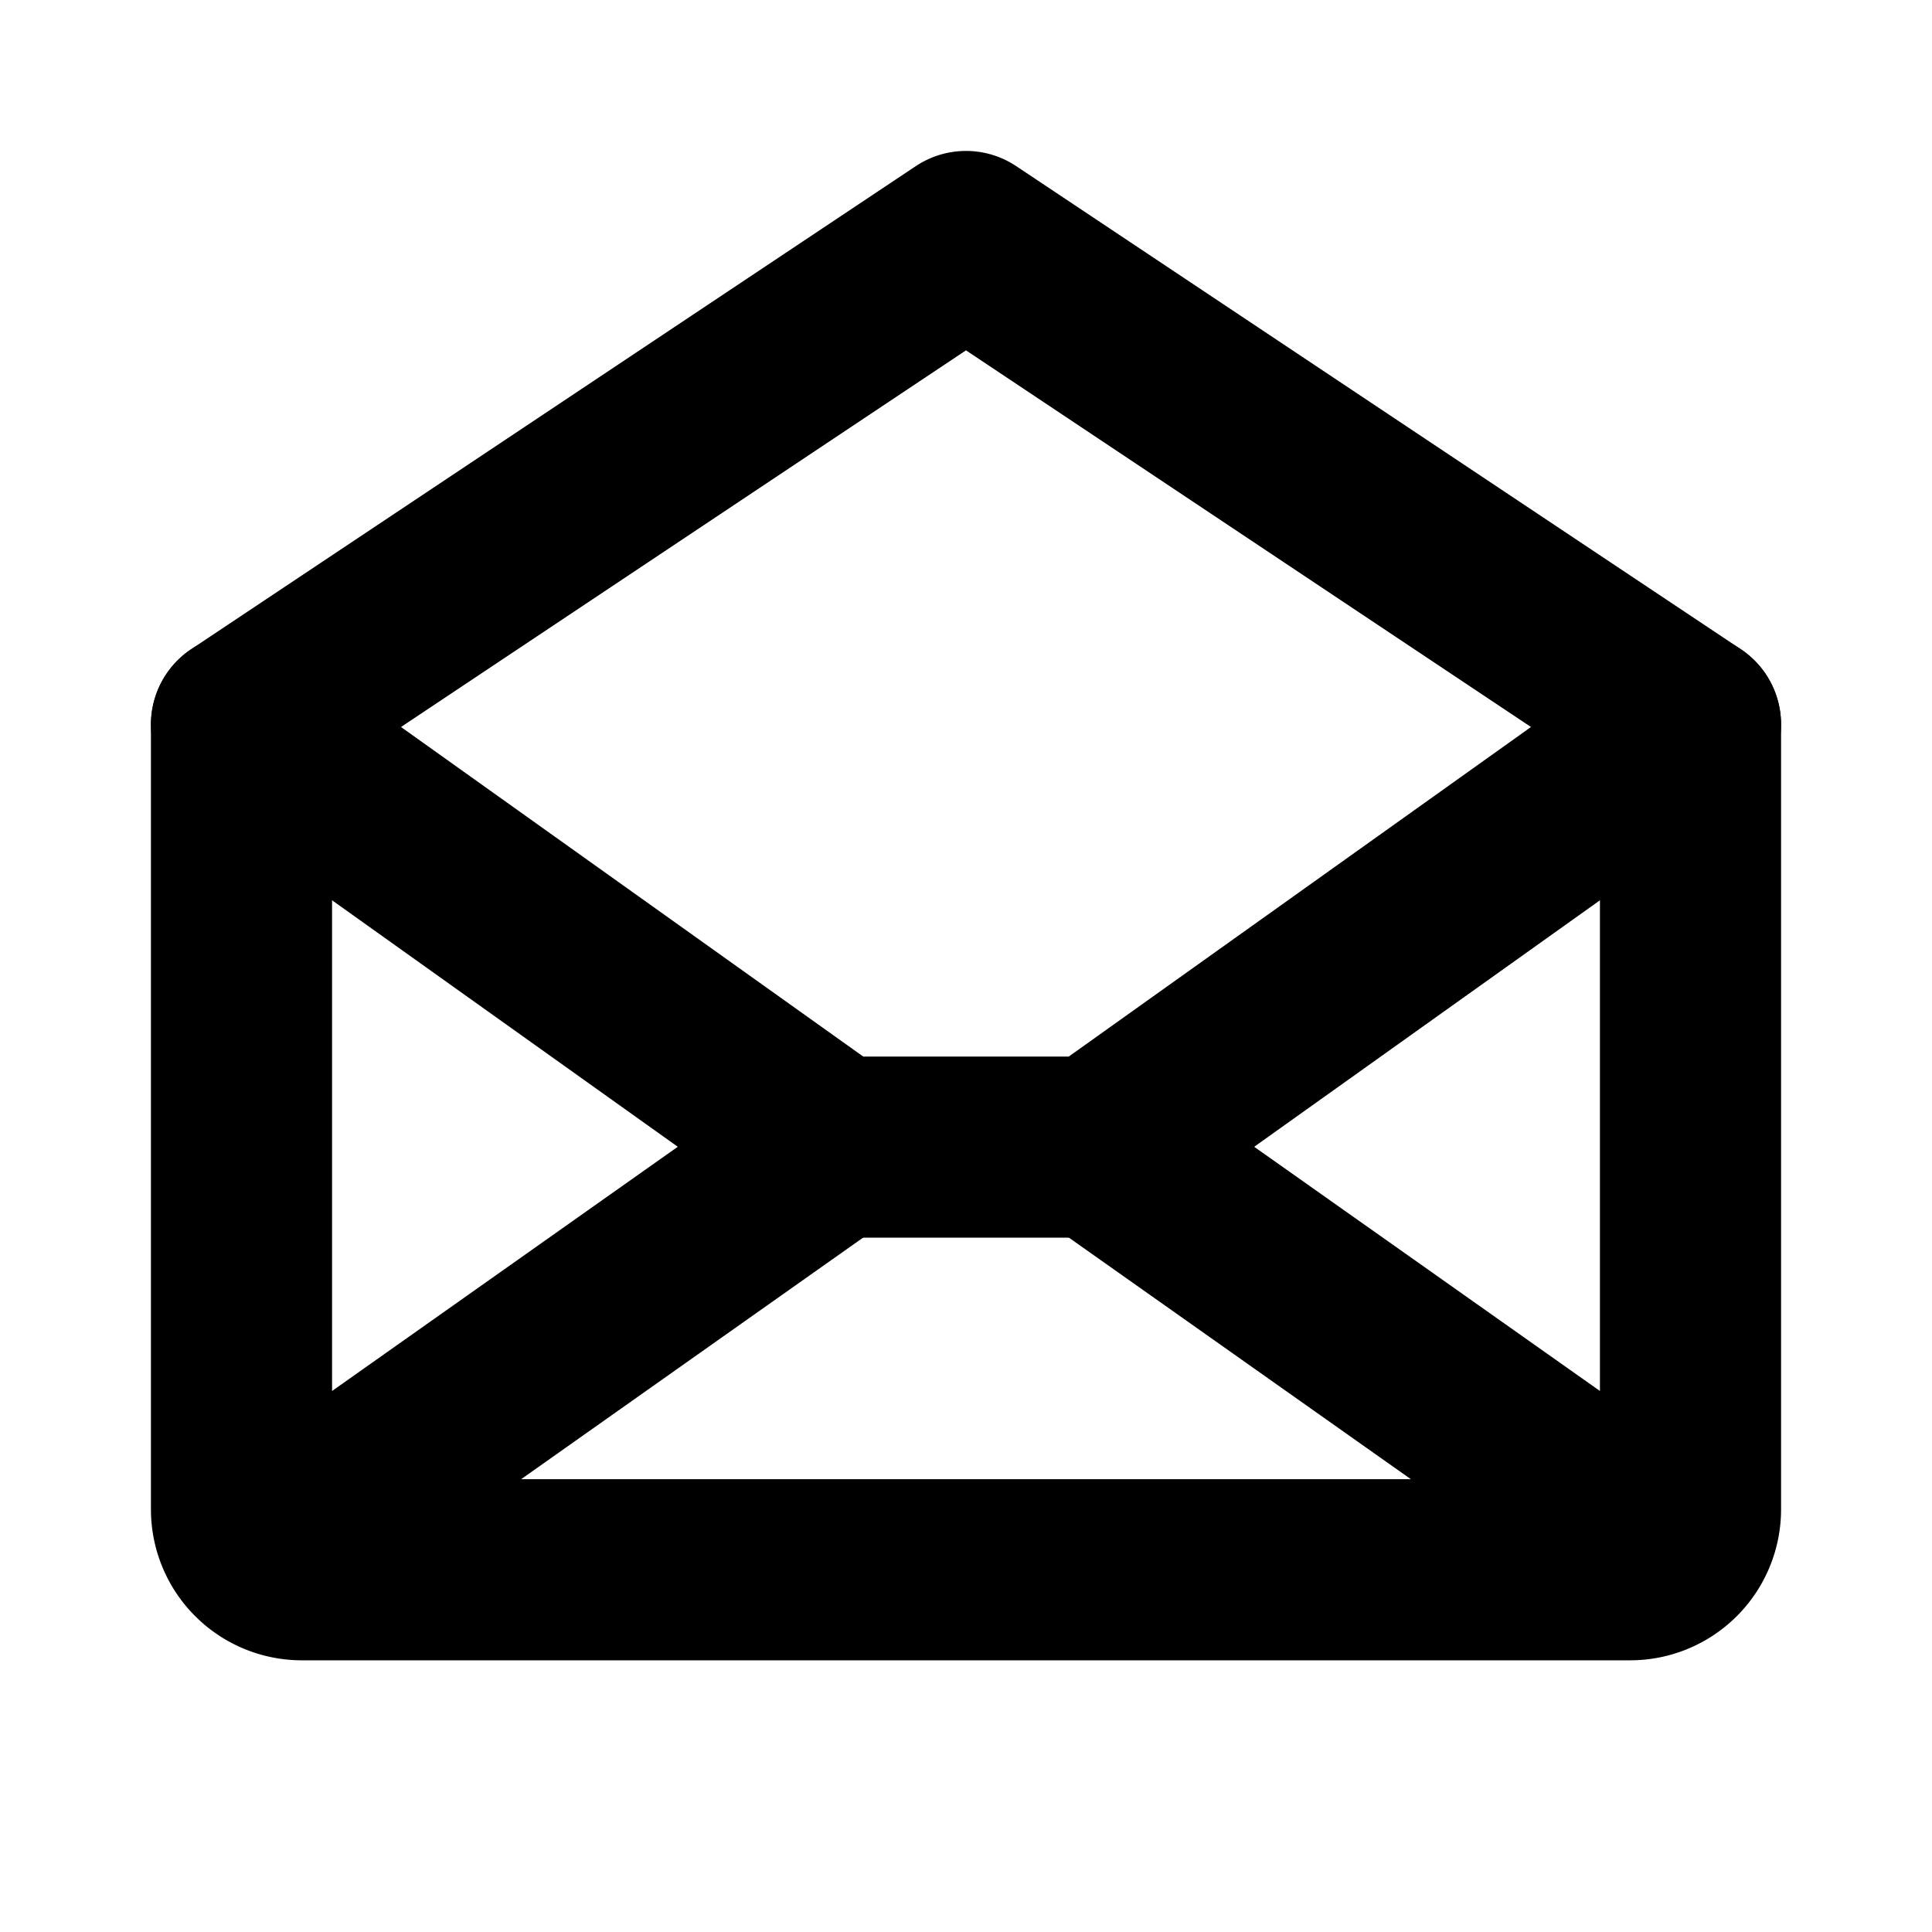 <svg xmlns="http://www.w3.org/2000/svg" viewBox="0 0 256 256" width="20" height="20"><path fill="none" d="M0 0h256v256H0z"/><path d="M224 96v104a8 8 0 01-8 8H40a8 8 0 01-8-8V96l96-64zM110.545 152l-76.078 53.739M221.534 205.739L145.454 152" fill="none" stroke="#000" stroke-linecap="round" stroke-linejoin="round" stroke-width="24"/><path fill="none" stroke="#000" stroke-linecap="round" stroke-linejoin="round" stroke-width="24" d="M224 96l-78.545 56h-34.91L32 96"/></svg>